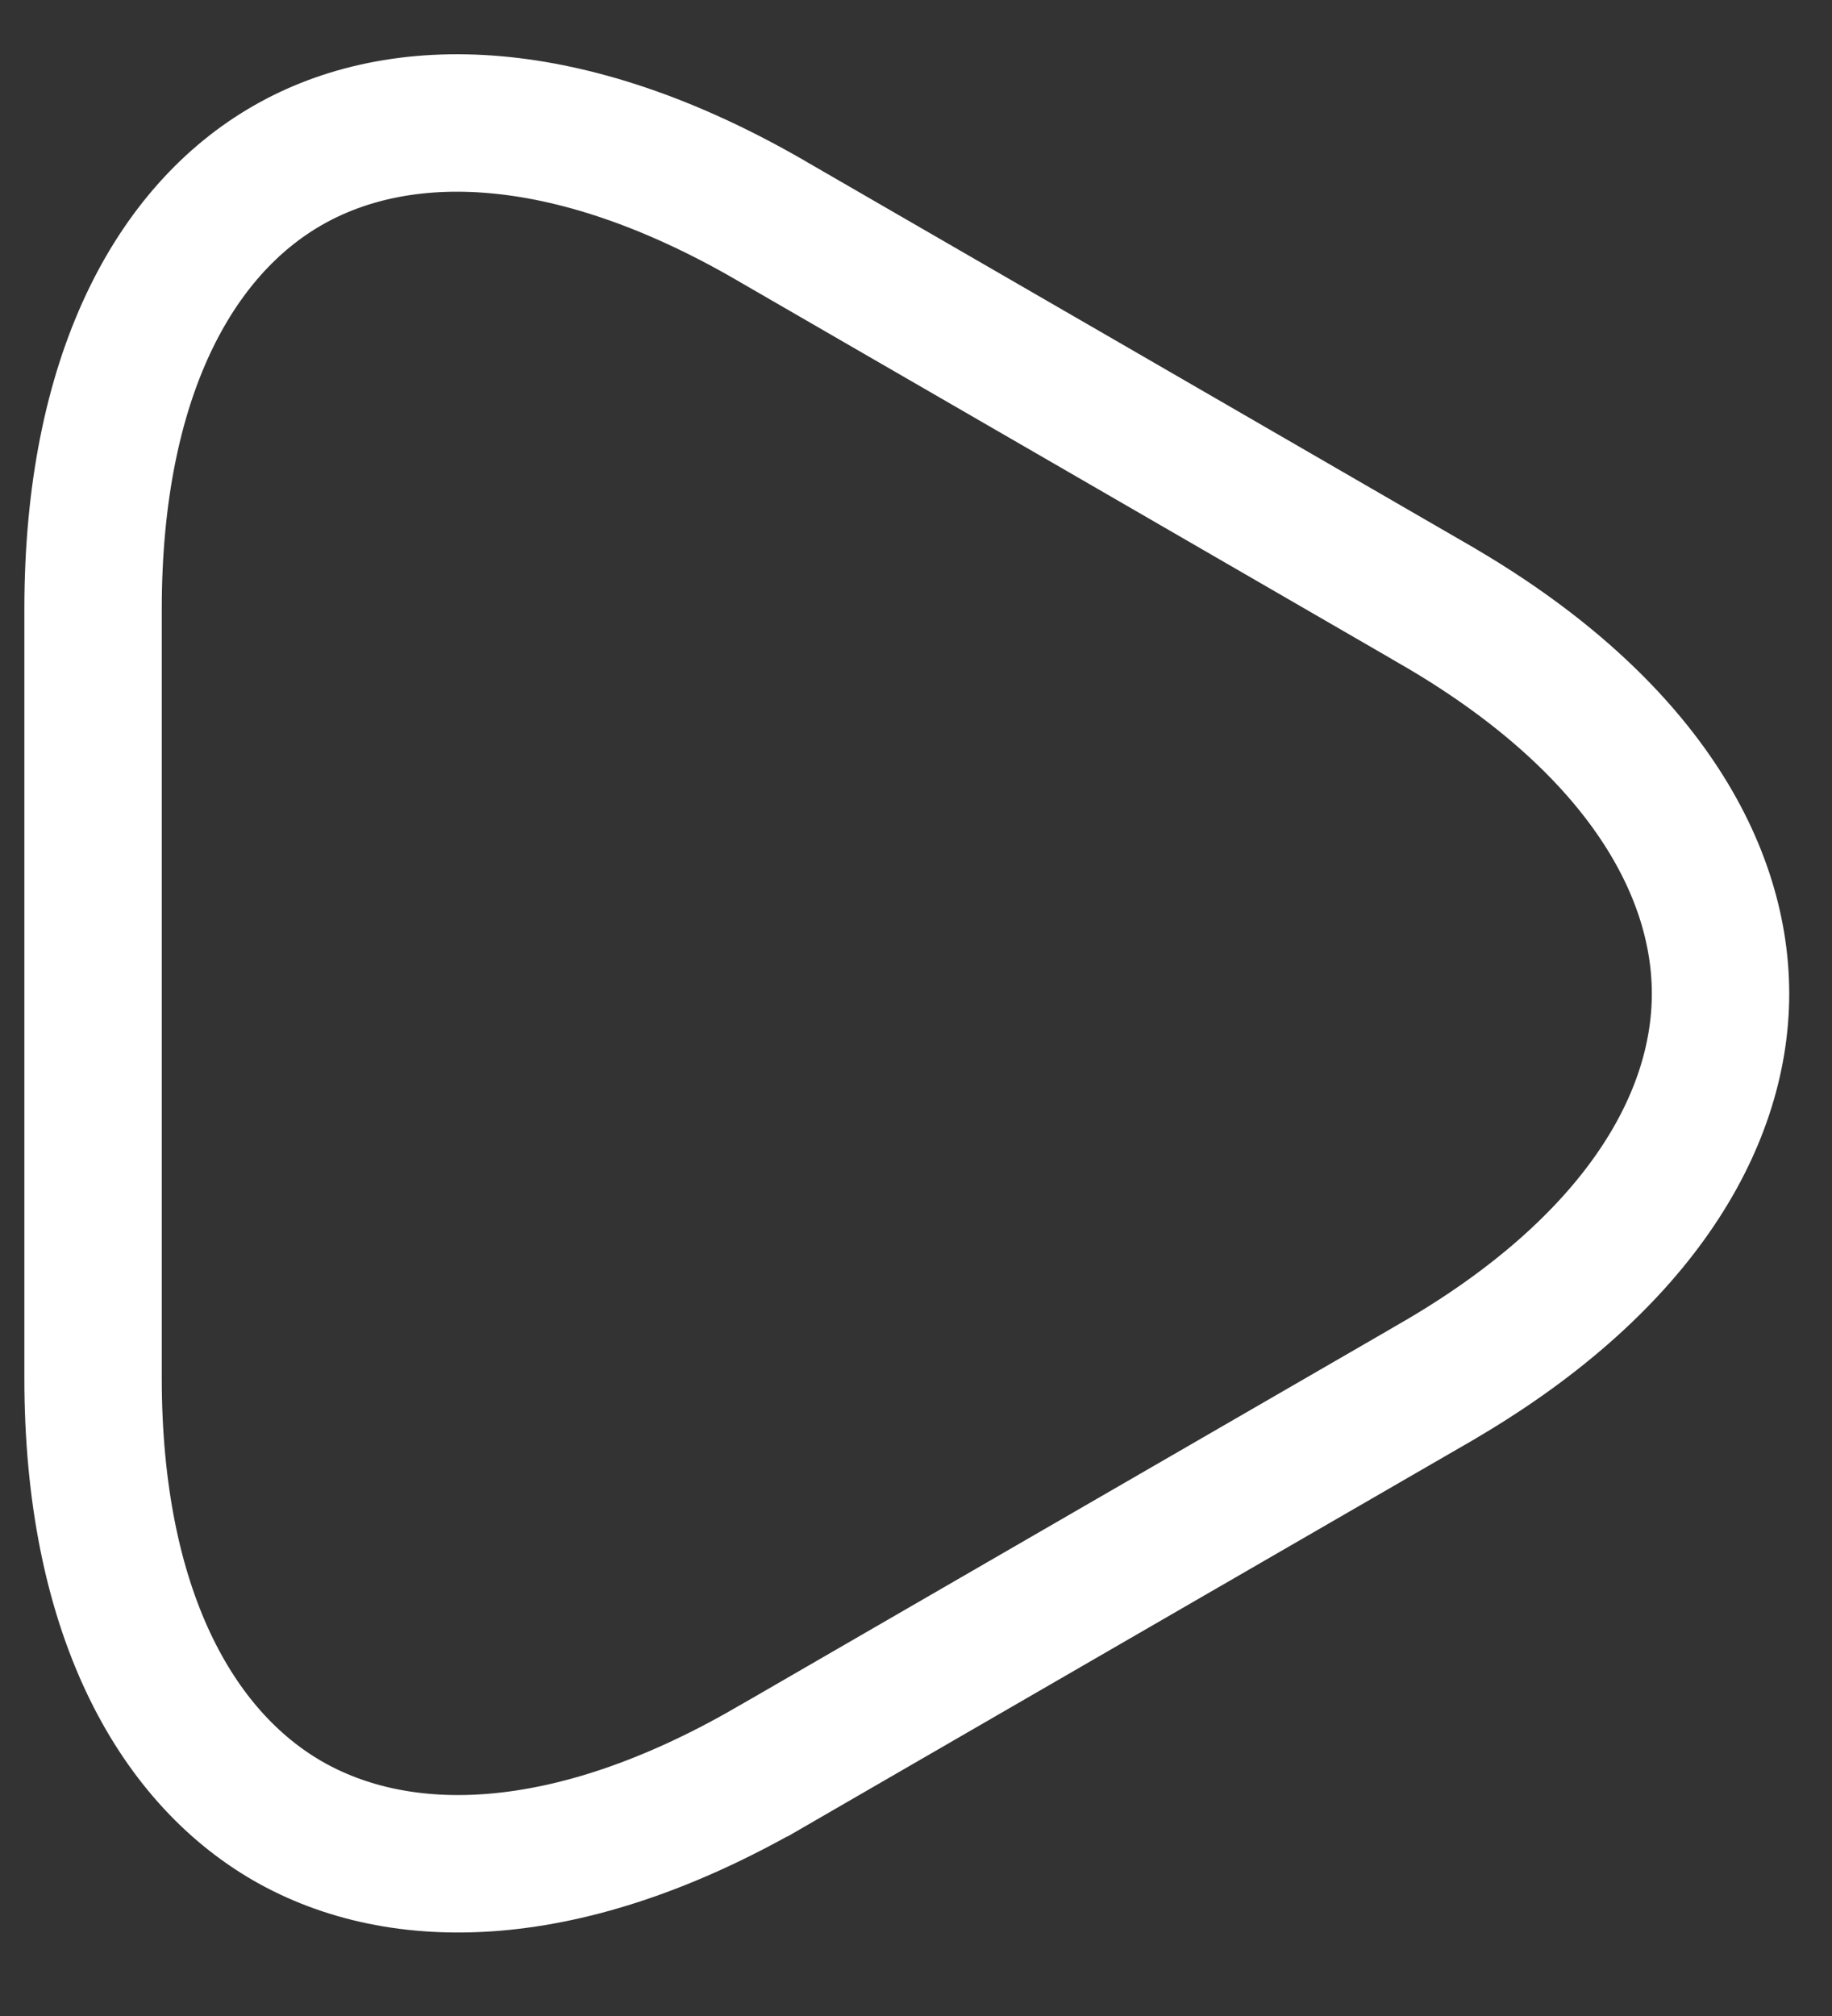 <svg width="20" height="22" viewBox="0 0 20 22" fill="none" xmlns="http://www.w3.org/2000/svg">
<rect x="0" y="0" width="20" height="22" fill="#333333" stroke="none"/>
<path d="M15.65 6.589L15.651 6.59C17.85 7.856 18.783 9.425 18.783 10.843C18.783 12.261 17.85 13.831 15.651 15.097L15.65 15.098L12.022 17.195L8.395 19.292C8.395 19.292 8.394 19.292 8.394 19.292C6.195 20.558 4.368 20.579 3.138 19.87C1.909 19.16 1.016 17.569 1.016 15.038V10.843V6.648C1.016 4.101 1.91 2.512 3.137 1.807C4.366 1.1 6.194 1.127 8.394 2.394C8.394 2.394 8.395 2.394 8.395 2.395L12.022 4.491L15.65 6.589Z" stroke="white" stroke-width="1.5" stroke-miterlimit="10" stroke-linecap="round" strokeLinejoin="round"/>
</svg>
